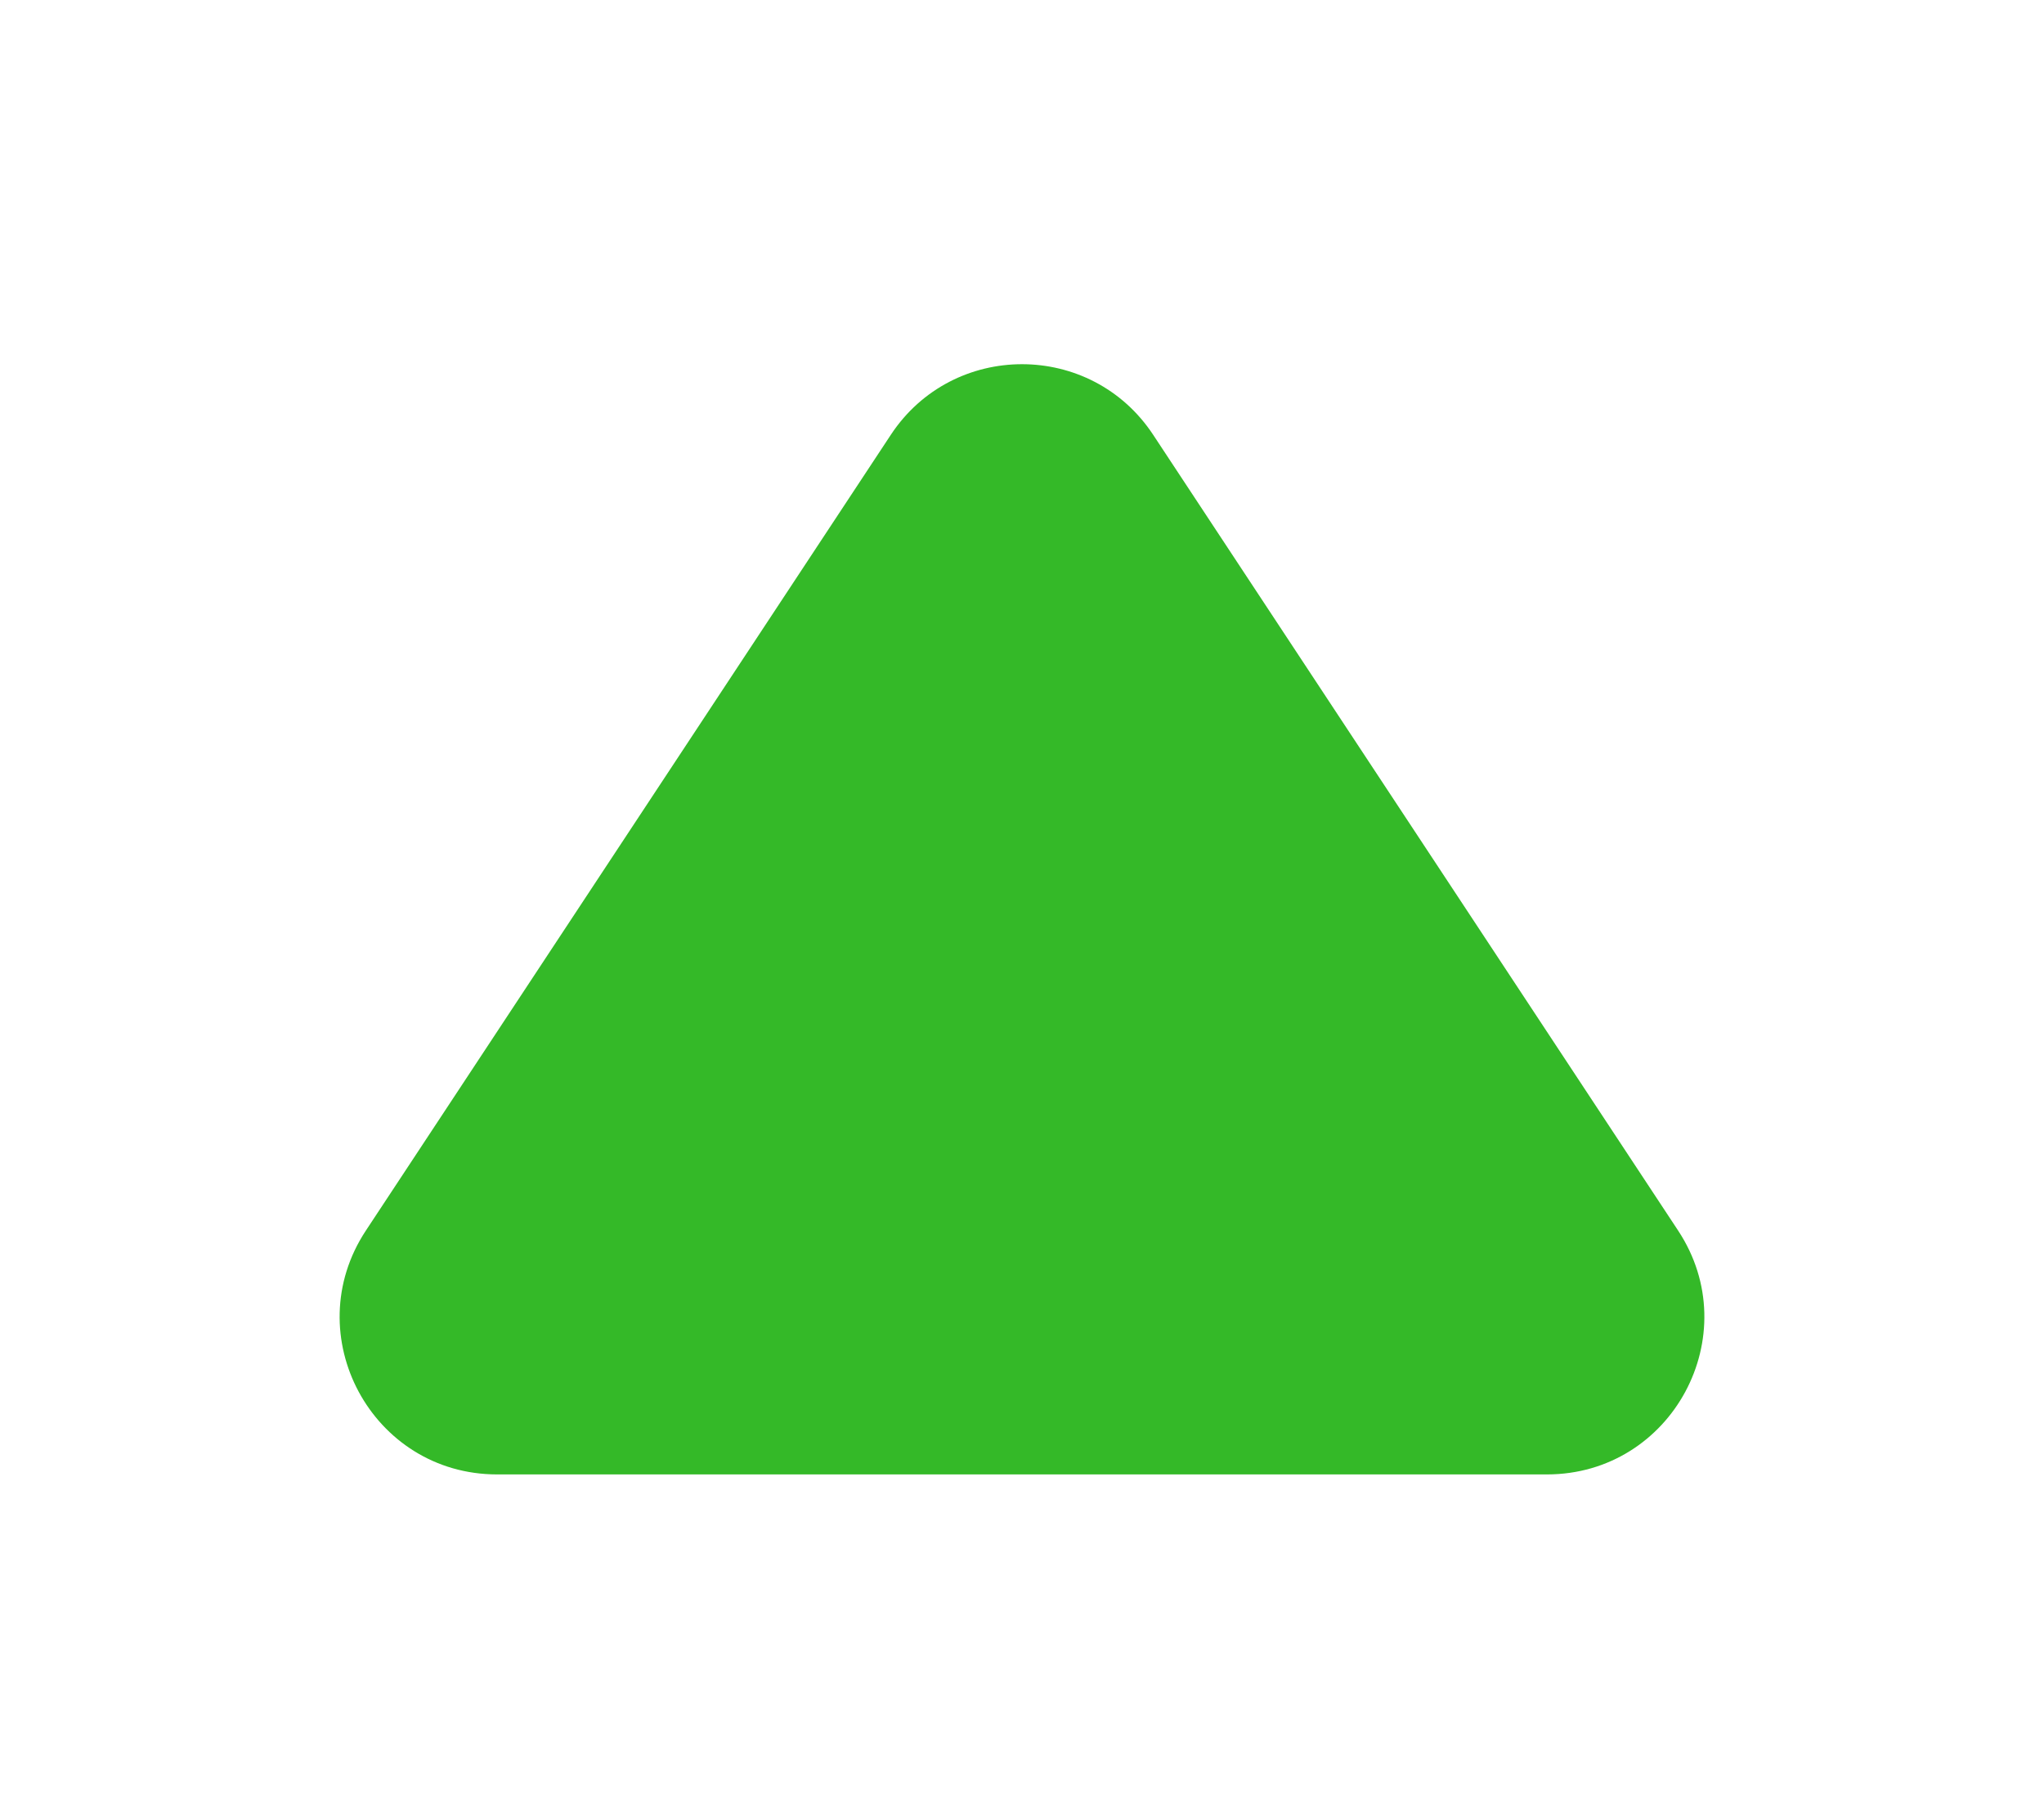 <svg width="26" height="23" viewBox="0 0 26 23" fill="none" xmlns="http://www.w3.org/2000/svg">
<g filter="url(#filter0_d_35_275)">
<path d="M11.331 1.53C12.121 0.332 13.879 0.332 14.669 1.53L21.346 11.649C22.223 12.978 21.27 14.75 19.677 14.75H6.323C4.73 14.75 3.777 12.978 4.654 11.649L11.331 1.53Z" fill="#34B928"/>
</g>
<defs>
<filter id="filter0_d_35_275" x="0.32" y="0.631" width="25.36" height="22.119" filterUnits="userSpaceOnUse" color-interpolation-filters="sRGB">
<feFlood flood-opacity="0" result="BackgroundImageFix"/>
<feColorMatrix in="SourceAlpha" type="matrix" values="0 0 0 0 0 0 0 0 0 0 0 0 0 0 0 0 0 0 127 0" result="hardAlpha"/>
<feOffset dy="4"/>
<feGaussianBlur stdDeviation="2"/>
<feComposite in2="hardAlpha" operator="out"/>
<feColorMatrix type="matrix" values="0 0 0 0 0 0 0 0 0 0 0 0 0 0 0 0 0 0 0.5 0"/>
<feBlend mode="normal" in2="BackgroundImageFix" result="effect1_dropShadow_35_275"/>
<feBlend mode="normal" in="SourceGraphic" in2="effect1_dropShadow_35_275" result="shape"/>
</filter>
</defs>
</svg>
